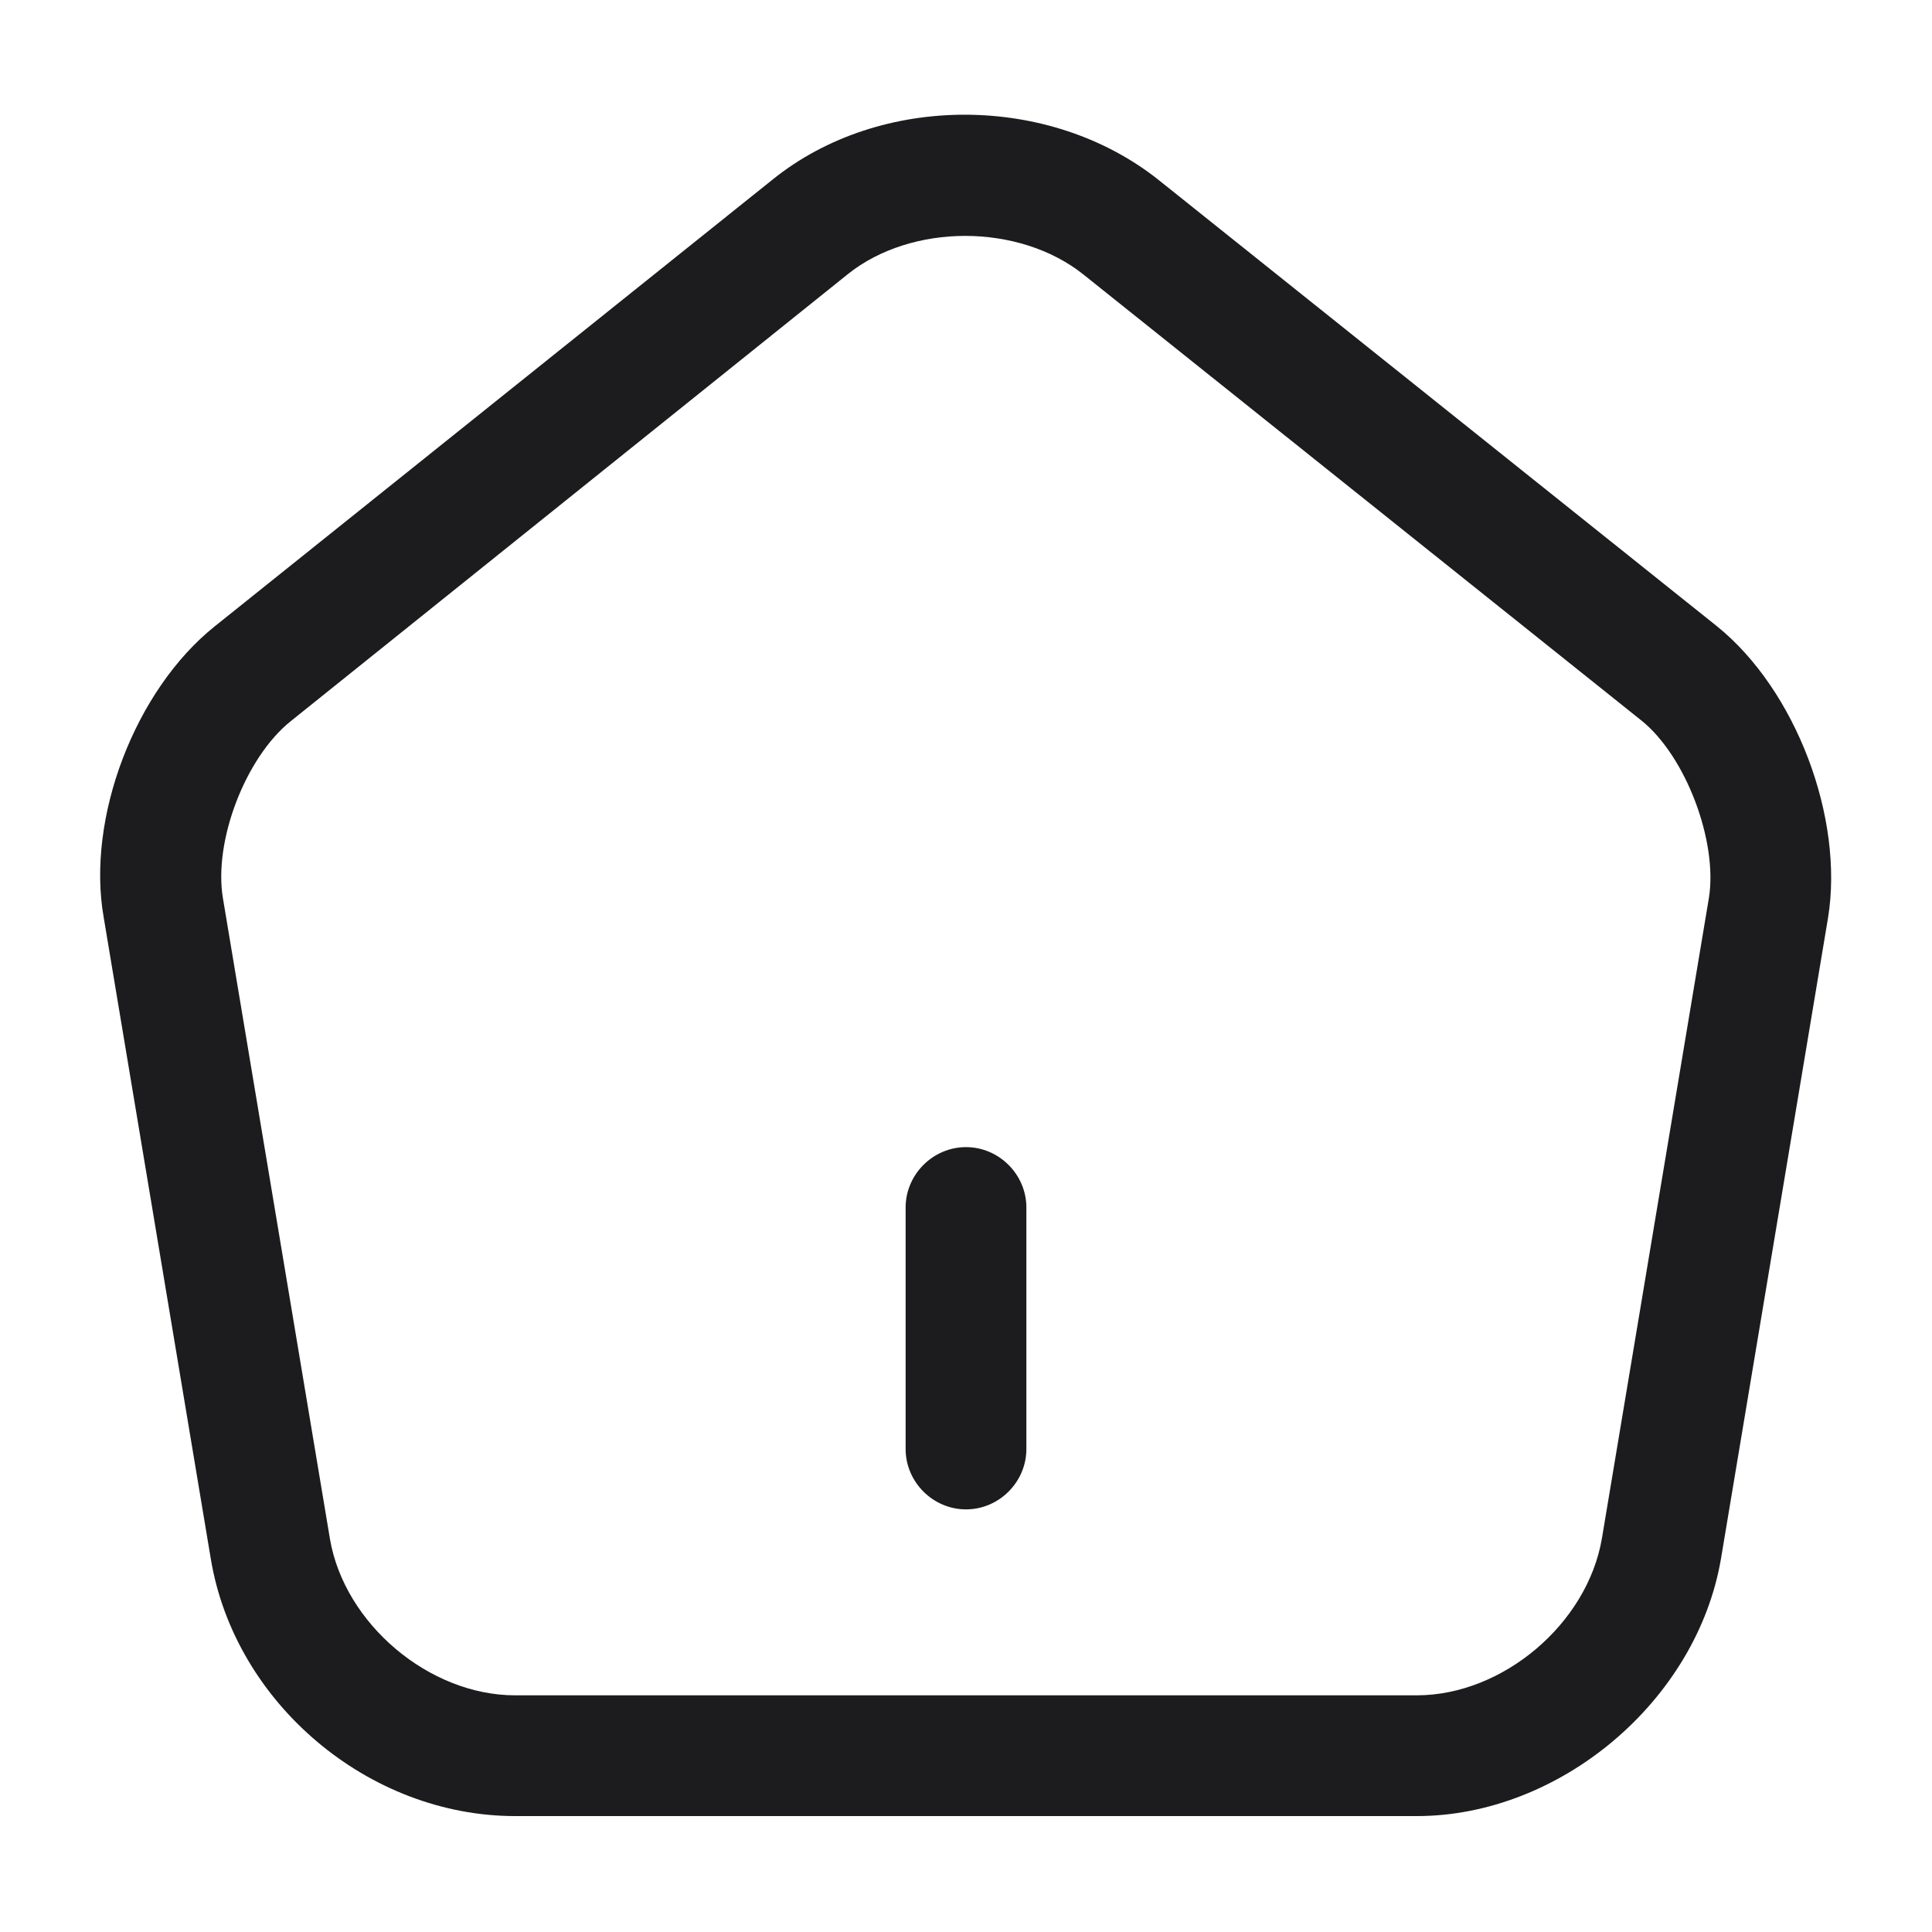 <svg width="20" height="20" viewBox="0 0 20 20" fill="none" xmlns="http://www.w3.org/2000/svg">
<path d="M10 15.625C9.658 15.625 9.375 15.342 9.375 15V12.5C9.375 12.158 9.658 11.875 10 11.875C10.342 11.875 10.625 12.158 10.625 12.5V15C10.625 15.342 10.342 15.625 10 15.625Z" fill="#1C1C1E"/>
<path d="M14.666 18.8H5.333C3.816 18.8 2.433 17.633 2.183 16.142L1.074 9.5C0.891 8.467 1.399 7.142 2.224 6.483L7.999 1.858C9.116 0.958 10.874 0.967 11.999 1.867L17.774 6.483C18.591 7.142 19.091 8.467 18.924 9.5L17.816 16.133C17.566 17.608 16.149 18.8 14.666 18.8ZM9.991 2.442C9.549 2.442 9.108 2.575 8.783 2.833L3.008 7.467C2.541 7.842 2.208 8.708 2.308 9.3L3.416 15.933C3.566 16.808 4.441 17.55 5.333 17.55H14.666C15.558 17.55 16.433 16.808 16.583 15.925L17.691 9.292C17.783 8.708 17.45 7.825 16.991 7.458L11.216 2.842C10.883 2.575 10.433 2.442 9.991 2.442Z" fill="#1C1C1E"/>
</svg>
